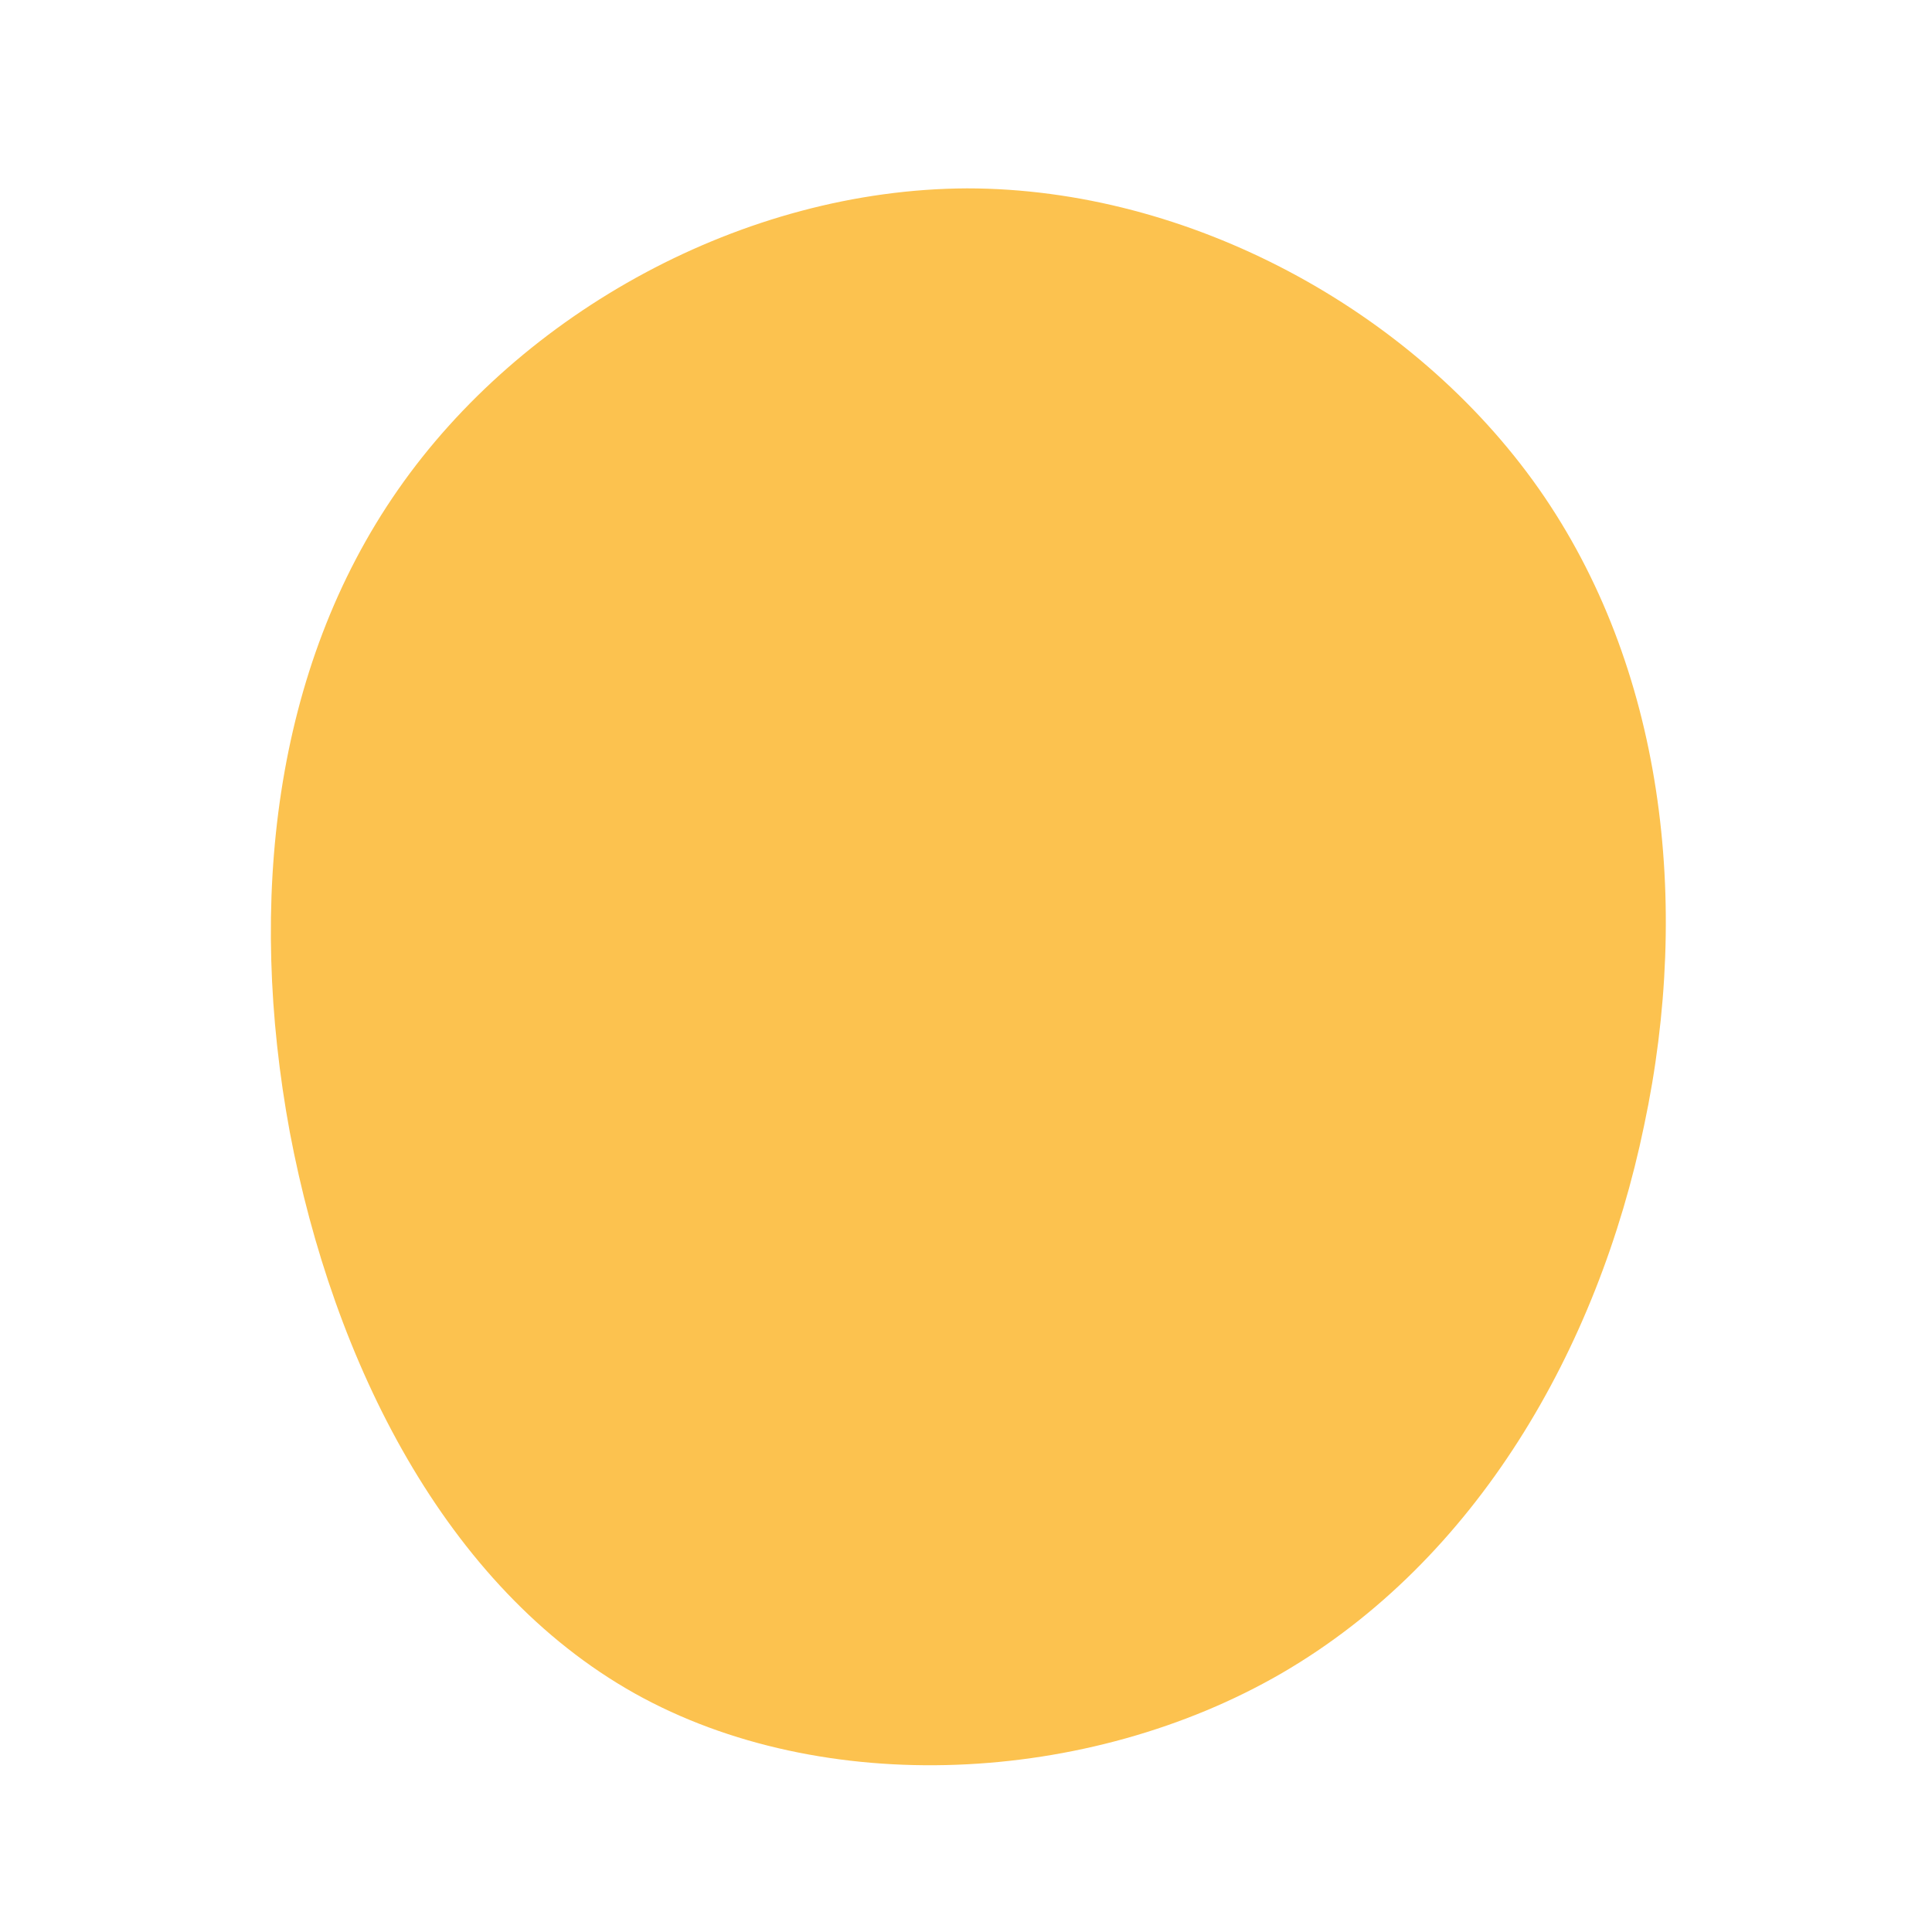 <?xml version="1.0" standalone="no"?>
<svg viewBox="0 0 200 200" xmlns="http://www.w3.org/2000/svg">
  <path fill="#FCC24F" d="M59.3,-49.4C72.2,-31,75.1,-6.6,70.2,16.5C65.4,39.7,52.8,61.5,32.7,73.2C12.7,84.8,-14.8,86.2,-34.3,75.3C-53.9,64.3,-65.5,41,-70,17.2C-74.4,-6.6,-71.7,-30.8,-58.8,-49.3C-46,-67.7,-23,-80.4,0.1,-80.5C23.1,-80.5,46.3,-67.9,59.3,-49.4Z" transform="translate(100 100)" />
</svg>
